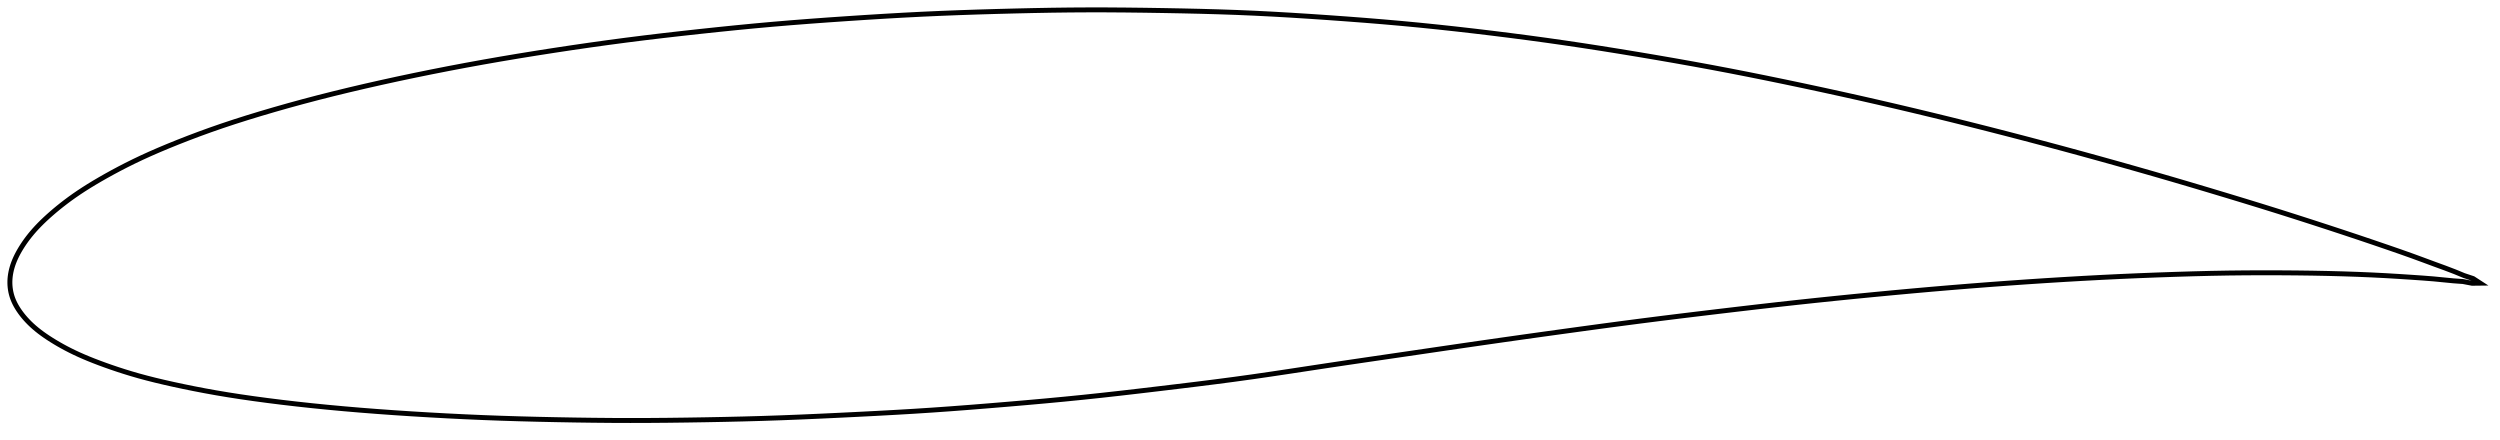 <?xml version="1.0" encoding="utf-8" ?>
<svg baseProfile="full" height="178.218" version="1.1" width="1012" xmlns="http://www.w3.org/2000/svg" xmlns:ev="http://www.w3.org/2001/xml-events" xmlns:xlink="http://www.w3.org/1999/xlink"><defs /><polygon fill="none" points="1004,114.627 1001.136,112.769 997.386,111.518 993.678,109.988 989.744,108.49 985.54,106.956 981.103,105.313 976.423,103.597 971.46,101.836 966.188,100.012 960.618,98.11 954.779,96.139 948.698,94.113 942.388,92.037 935.873,89.918 929.191,87.769 922.374,85.606 915.435,83.441 908.372,81.271 901.196,79.093 893.938,76.909 886.632,74.733 879.296,72.574 871.93,70.437 864.53,68.319 857.099,66.22 849.645,64.141 842.176,62.085 834.697,60.053 827.212,58.048 819.72,56.069 812.223,54.117 804.724,52.192 797.228,50.296 789.736,48.431 782.251,46.599 774.773,44.8 767.3,43.035 759.829,41.304 752.357,39.606 744.879,37.94 737.393,36.305 729.906,34.702 722.43,33.131 714.978,31.596 707.559,30.104 700.166,28.657 692.784,27.257 685.389,25.899 677.966,24.578 670.513,23.287 663.046,22.026 655.59,20.797 648.165,19.608 640.777,18.464 633.419,17.368 626.07,16.321 618.71,15.319 611.331,14.358 603.937,13.436 596.543,12.552 589.17,11.71 581.825,10.915 574.502,10.169 567.181,9.475 559.831,8.829 552.432,8.226 544.982,7.659 537.5,7.122 530.026,6.615 522.599,6.145 515.232,5.722 507.914,5.351 500.609,5.04 493.267,4.786 485.851,4.578 478.353,4.409 470.79,4.268 463.213,4.149 455.67,4.06 448.182,4.007 440.74,4.0 433.312,4.044 425.854,4.137 418.342,4.274 410.773,4.446 403.171,4.646 395.58,4.872 388.029,5.129 380.524,5.423 373.048,5.76 365.566,6.146 358.047,6.576 350.484,7.044 342.891,7.543 335.306,8.065 327.765,8.615 320.282,9.197 312.845,9.82 305.424,10.492 297.987,11.211 290.52,11.972 283.031,12.768 275.551,13.592 268.113,14.445 260.73,15.33 253.399,16.254 246.099,17.224 238.812,18.239 231.528,19.298 224.254,20.396 217.009,21.528 209.809,22.696 202.663,23.899 195.575,25.141 188.541,26.423 181.563,27.744 174.642,29.104 167.785,30.502 161.001,31.934 154.304,33.4 147.71,34.894 141.236,36.413 134.894,37.958 128.692,39.528 122.631,41.125 116.716,42.745 110.959,44.381 105.382,46.024 100.003,47.667 94.836,49.31 89.879,50.956 85.123,52.608 80.56,54.263 76.187,55.914 72.01,57.549 68.033,59.159 64.263,60.742 60.695,62.3 57.32,63.837 54.124,65.359 51.094,66.864 48.219,68.349 45.489,69.811 42.9,71.242 40.446,72.642 38.123,74.008 35.927,75.346 33.851,76.659 31.889,77.95 30.033,79.222 28.275,80.478 26.609,81.717 25.026,82.939 23.523,84.142 22.095,85.326 20.736,86.491 19.444,87.636 18.217,88.765 17.055,89.878 15.955,90.977 14.915,92.064 13.933,93.14 13.008,94.207 12.135,95.264 11.314,96.311 10.541,97.35 9.815,98.38 9.133,99.402 8.493,100.415 7.894,101.421 7.335,102.421 6.818,103.414 6.343,104.4 5.913,105.378 5.526,106.349 5.185,107.312 4.889,108.264 4.637,109.205 4.429,110.134 4.262,111.05 4.137,111.955 4.051,112.85 4.006,113.739 4.0,114.624 4.035,115.51 4.113,116.399 4.233,117.293 4.398,118.193 4.611,119.1 4.874,120.013 5.192,120.93 5.564,121.847 5.991,122.763 6.47,123.677 7.001,124.587 7.58,125.494 8.206,126.395 8.876,127.29 9.592,128.18 10.353,129.065 11.163,129.944 12.022,130.818 12.932,131.685 13.895,132.546 14.913,133.4 15.986,134.249 17.116,135.093 18.306,135.935 19.554,136.775 20.864,137.616 22.234,138.46 23.667,139.306 25.167,140.154 26.738,141.003 28.384,141.851 30.111,142.698 31.924,143.542 33.832,144.384 35.839,145.227 37.954,146.073 40.182,146.925 42.528,147.786 44.997,148.658 47.594,149.537 50.325,150.42 53.199,151.3 56.225,152.174 59.421,153.037 62.801,153.893 66.383,154.745 70.176,155.599 74.186,156.458 78.41,157.319 82.843,158.173 87.486,159.011 92.345,159.825 97.432,160.615 102.757,161.381 108.319,162.127 114.105,162.852 120.097,163.551 126.276,164.22 132.626,164.857 139.138,165.46 145.801,166.028 152.604,166.56 159.533,167.058 166.574,167.521 173.705,167.951 180.904,168.347 188.149,168.706 195.43,169.024 202.755,169.298 210.138,169.529 217.588,169.723 225.094,169.885 232.627,170.02 240.156,170.124 247.667,170.192 255.17,170.218 262.693,170.198 270.262,170.138 277.881,170.043 285.533,169.921 293.181,169.774 300.801,169.597 308.394,169.385 315.982,169.129 323.605,168.831 331.287,168.496 339.026,168.134 346.79,167.753 354.526,167.357 362.198,166.939 369.806,166.491 377.374,166.001 384.95,165.465 392.567,164.886 400.236,164.272 407.935,163.632 415.619,162.972 423.251,162.29 430.823,161.577 438.357,160.826 445.897,160.026 453.492,159.178 461.162,158.29 468.895,157.374 476.639,156.446 484.328,155.509 491.924,154.555 499.428,153.571 506.875,152.543 514.321,151.462 521.819,150.338 529.403,149.185 537.091,148.018 544.877,146.854 552.741,145.694 560.66,144.534 568.615,143.371 576.585,142.202 584.556,141.031 592.524,139.865 600.489,138.71 608.459,137.568 616.443,136.438 624.44,135.319 632.439,134.211 640.418,133.114 648.361,132.035 656.263,130.98 664.136,129.952 672.005,128.951 679.894,127.973 687.812,127.009 695.748,126.058 703.675,125.118 711.569,124.198 719.421,123.303 727.24,122.437 735.044,121.601 742.851,120.792 750.666,120.005 758.482,119.24 766.284,118.498 774.064,117.782 781.817,117.094 789.548,116.437 797.261,115.81 804.96,115.213 812.643,114.646 820.308,114.109 827.951,113.604 835.563,113.132 843.138,112.694 850.671,112.292 858.166,111.928 865.632,111.604 873.067,111.315 880.454,111.059 887.759,110.836 894.958,110.655 902.052,110.526 909.059,110.451 915.987,110.424 922.816,110.436 929.51,110.485 936.04,110.57 942.386,110.695 948.534,110.859 954.464,111.061 960.159,111.301 965.617,111.579 970.846,111.891 975.841,112.217 980.571,112.54 985.021,112.888 989.212,113.298 993.187,113.686 996.994,113.958 1000.703,114.666 1004,114.627" stroke="black" stroke-width="2.0" /></svg>